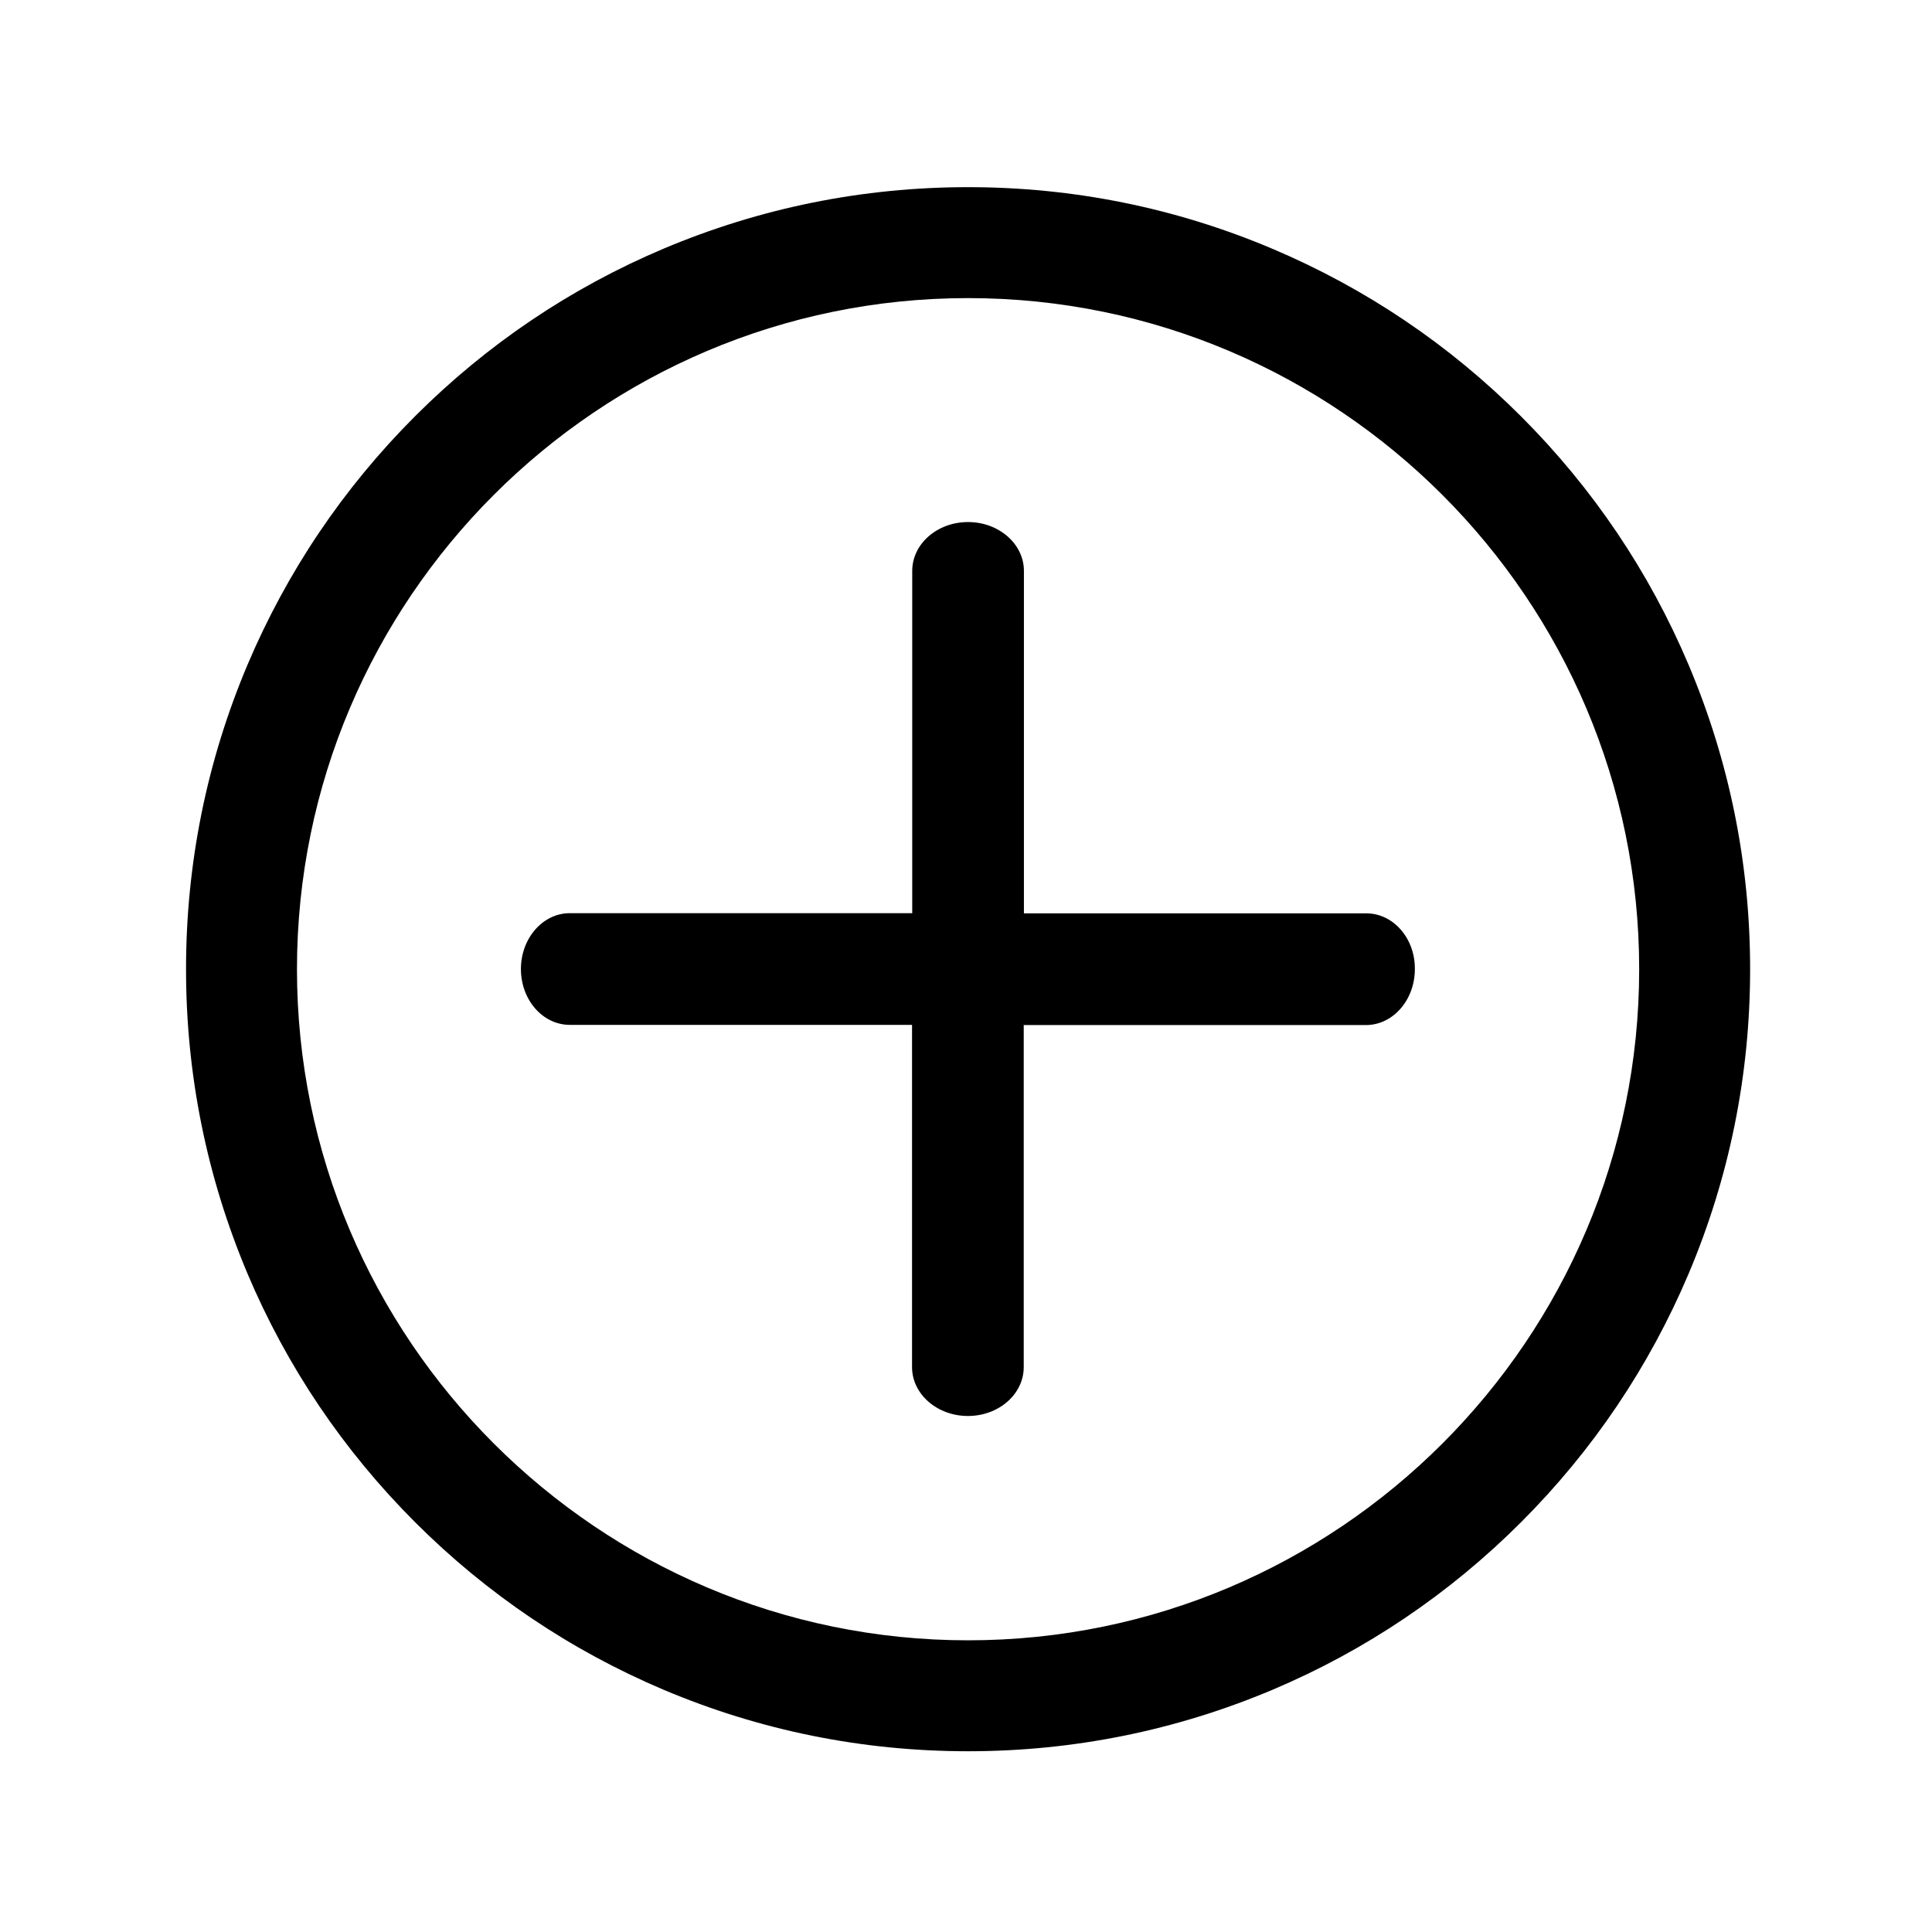 <?xml version="1.0" standalone="no"?><!DOCTYPE svg PUBLIC "-//W3C//DTD SVG 1.1//EN" "http://www.w3.org/Graphics/SVG/1.1/DTD/svg11.dtd"><svg t="1576476331433" class="icon" viewBox="0 0 1024 1024" version="1.1" xmlns="http://www.w3.org/2000/svg" p-id="35574" width="14" height="14" xmlns:xlink="http://www.w3.org/1999/xlink"><defs><style type="text/css"></style></defs><path d="M895 352.4c-20.9-49.4-50.8-93.7-88.8-131.7-38.1-38.1-82.4-67.9-131.7-88.8-51.2-21.7-105.5-32.7-161.4-32.7-55.9 0-110.2 11-161.4 32.6-49.4 20.9-93.7 50.8-131.7 88.8-38.1 38.1-67.9 82.4-88.8 131.7-21.6 51.1-32.6 105.4-32.6 161.4 0 55.9 11 110.2 32.6 161.4 20.9 49.4 50.8 93.7 88.8 131.7 38.1 38.1 82.4 67.9 131.7 88.8 51.1 21.6 105.4 32.6 161.4 32.6 55.9 0 110.2-11 161.4-32.6 49.4-20.9 93.7-50.8 131.7-88.8 38.1-38.1 67.9-82.4 88.8-131.7 21.6-51.1 32.6-105.4 32.6-161.4 0-55.9-11-110.2-32.6-161.3z m-381.9 517c-196.1 0-355.7-159.6-355.7-355.7S317 158 513.1 158s355.7 159.6 355.7 355.7c0 196.2-159.6 355.7-355.7 355.7z m0 0" p-id="35575"></path><path d="M724.2 484.1H542.7V302.6c0-14.3-13.3-25.9-29.6-25.9-16.4 0-29.6 11.6-29.6 25.9V484H302c-14.3 0-25.9 13.3-25.9 29.6 0 16.4 11.6 29.6 25.9 29.6h181.4v181.4c0 14.3 13.3 25.9 29.6 25.9 16.4 0 29.6-11.6 29.6-25.9V543.3H724c14.3 0 25.9-13.3 25.9-29.6 0.2-16.3-11.4-29.6-25.7-29.6z m0 0" p-id="35576"></path></svg>